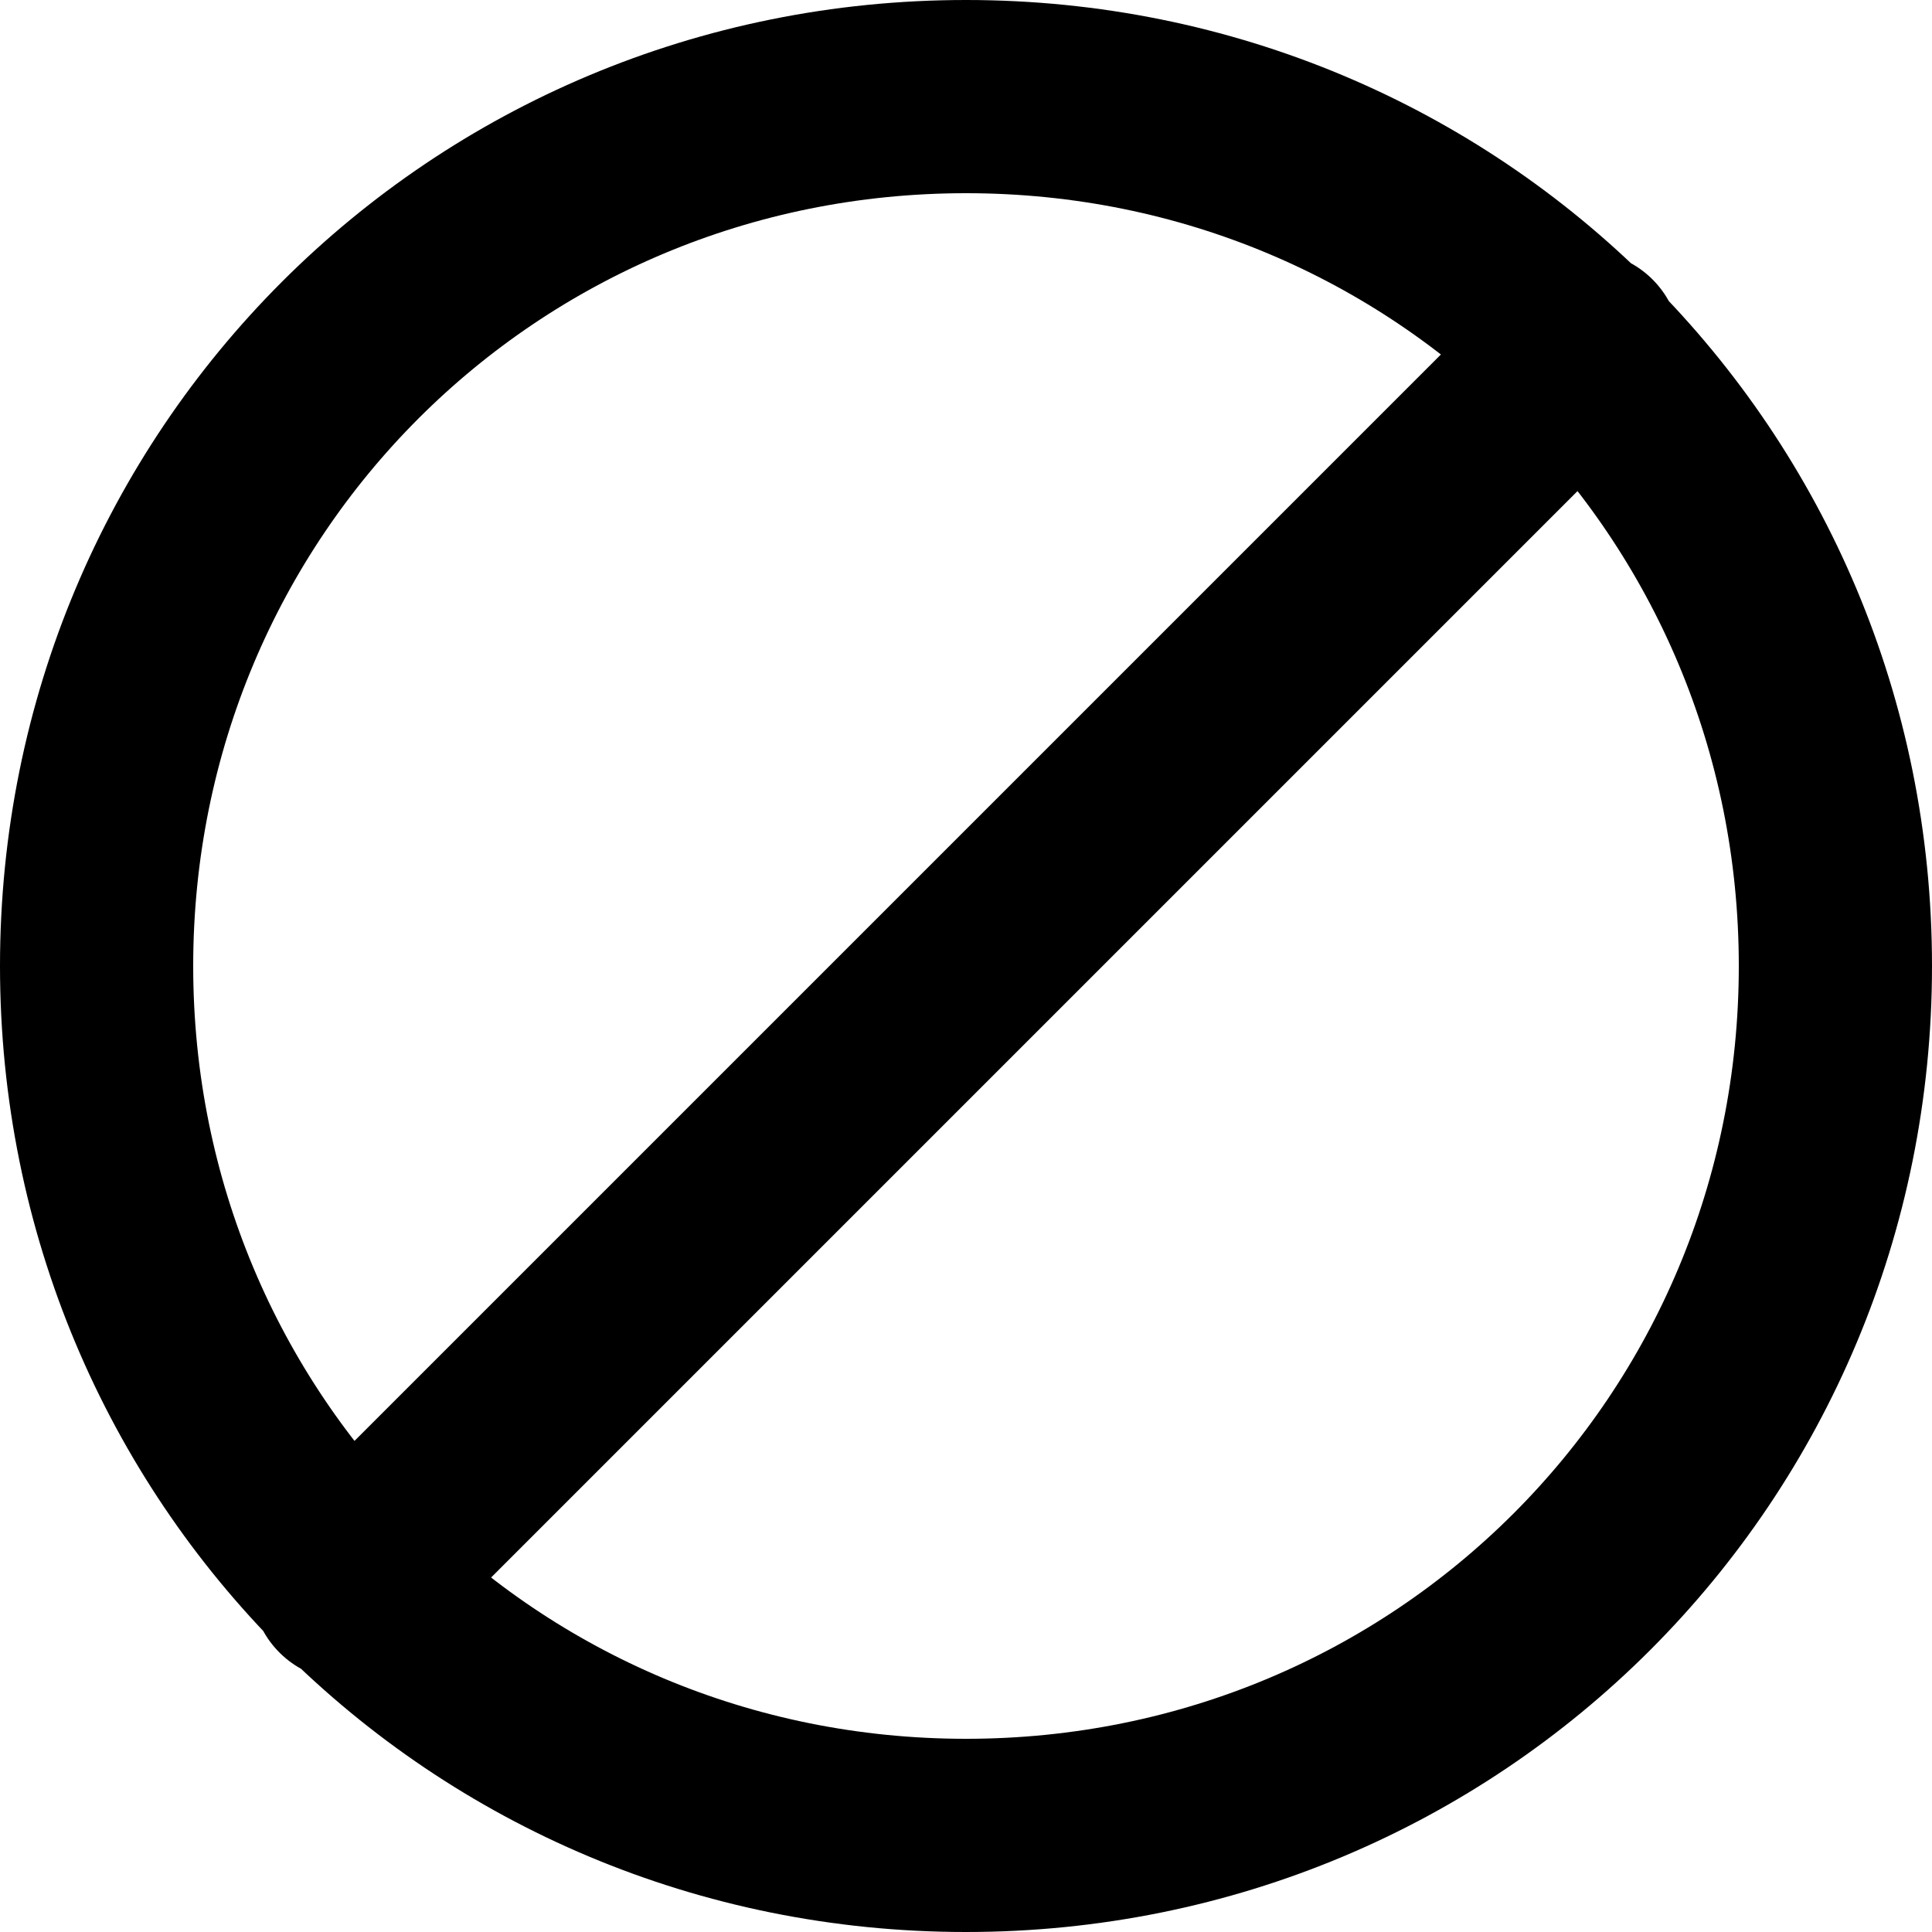 <svg version="1.1" id="icon" xmlns="http://www.w3.org/2000/svg" x="0" y="0" viewBox="0 0 20 20" xml:space="preserve"><g fill="none" stroke="currentColor" stroke-width="2" stroke-linecap="round" stroke-linejoin="round"><path d="M10 19c5 0 9-4 9-9s-4-9-9-9-9 4-9 9h0c0 5 4 9 9 9zM3.6 16.4L16.4 3.6"/></g></svg>